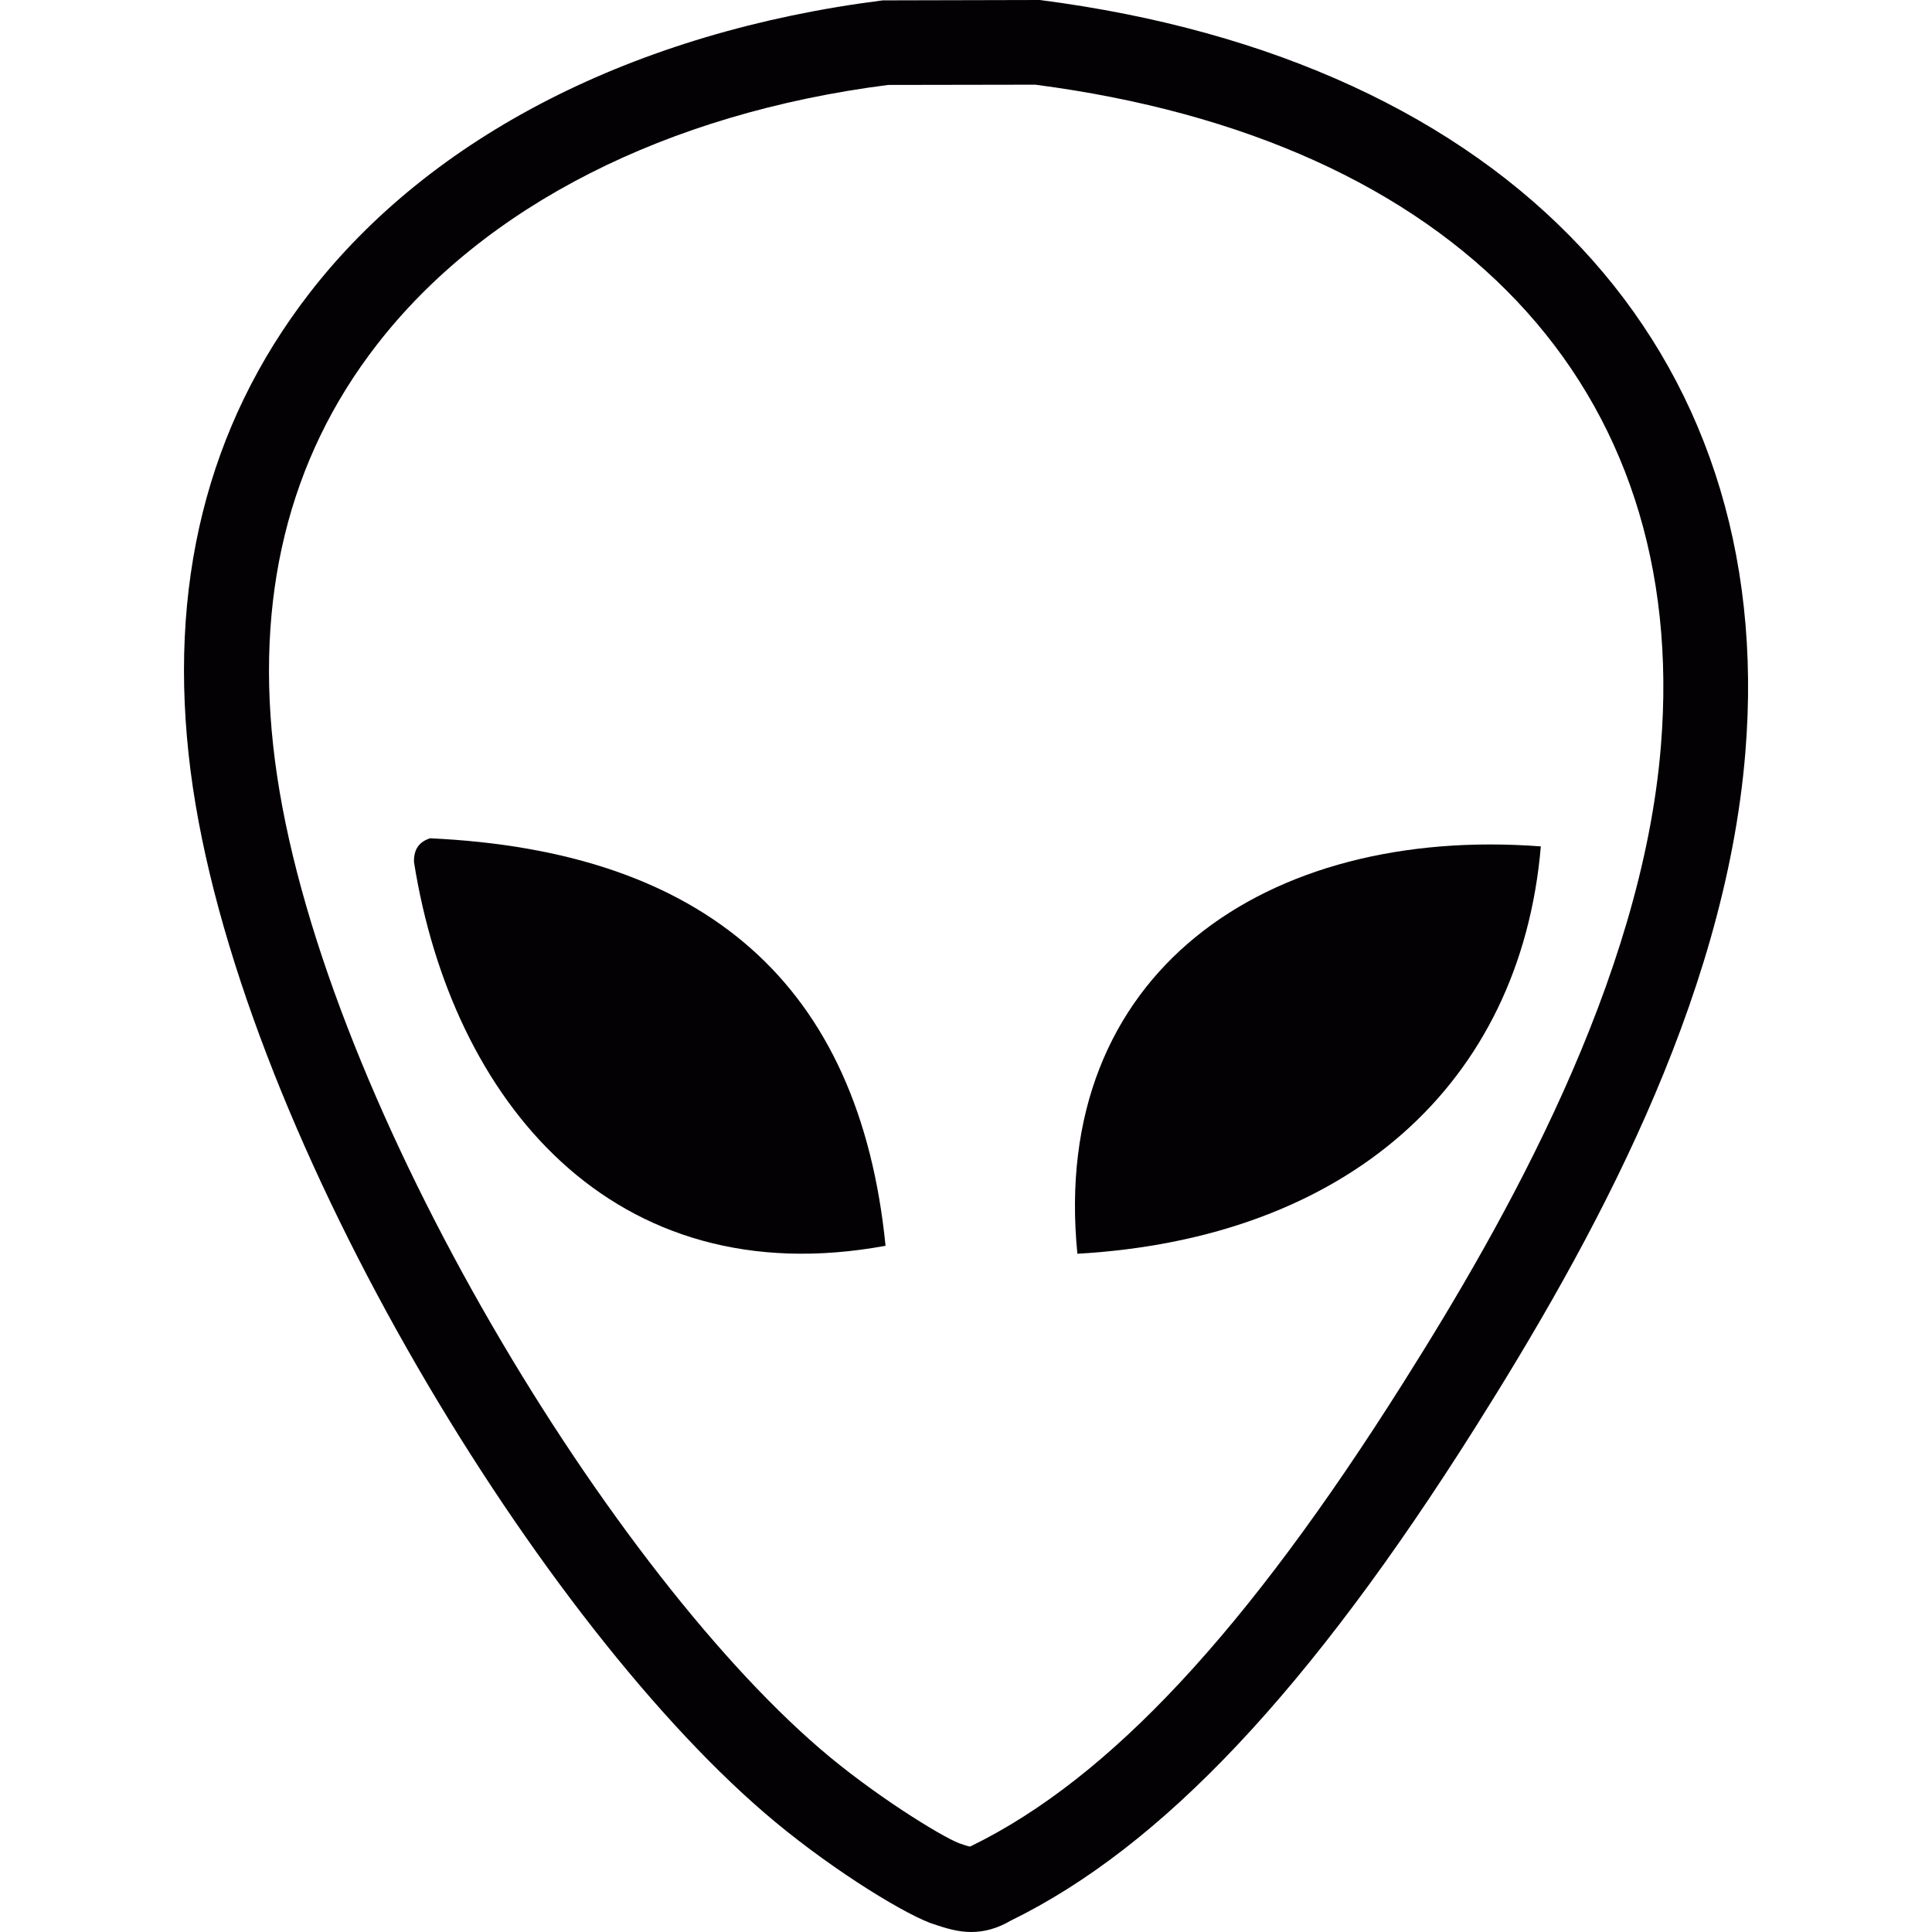 <?xml version="1.0" encoding="iso-8859-1"?>
<!-- Generator: Adobe Illustrator 18.1.1, SVG Export Plug-In . SVG Version: 6.00 Build 0)  -->
<svg version="1.1" id="Capa_1" xmlns="http://www.w3.org/2000/svg" xmlns:xlink="http://www.w3.org/1999/xlink" x="0px" y="0px"
	 viewBox="0 0 15.741 15.741" style="enable-background:new 0 0 15.741 15.741;" xml:space="preserve">
<g>
	<g>
		<path style="fill:#030104;" d="M8.472,0l-1.28,0.003c-2.02,0.256-3.679,1.104-4.671,2.386C1.685,3.47,1.36,4.78,1.553,6.283
			c0.37,2.87,2.773,6.848,4.674,8.486c0.475,0.41,1.081,0.794,1.353,0.899c0.129,0.044,0.224,0.073,0.333,0.073
			c0.11,0,0.217-0.031,0.319-0.091c1.234-0.603,2.438-1.88,3.788-4.02c0.936-1.485,2.032-3.454,2.2-5.495
			C14.492,2.843,12.295,0.492,8.472,0z M8.435,0.69c3.431,0.447,5.337,2.462,5.097,5.391c-0.156,1.913-1.271,3.875-2.097,5.182
			c-1.278,2.027-2.395,3.226-3.521,3.777c-0.005,0.002-0.009,0.004-0.012,0.005c-0.029-0.006-0.068-0.021-0.087-0.027
			c-0.149-0.057-0.706-0.401-1.135-0.771c-1.771-1.525-4.095-5.375-4.44-8.052C2.07,4.879,2.348,3.741,3.068,2.812
			c0.878-1.135,2.363-1.889,4.168-2.12L8.435,0.69z"/>
		<path style="fill:#030104;" d="M3.504,6.83C3.421,6.857,3.37,6.913,3.373,7.024c0.308,1.938,1.616,3.536,3.842,3.126
			C7.002,8.019,5.745,6.933,3.504,6.83z"/>
		<path style="fill:#030104;" d="M8.778,10.215c2.196-0.125,3.61-1.379,3.776-3.319C10.321,6.727,8.55,7.923,8.778,10.215z"/>
	</g>
</g>
<g>
</g>
<g>
</g>
<g>
</g>
<g>
</g>
<g>
</g>
<g>
</g>
<g>
</g>
<g>
</g>
<g>
</g>
<g>
</g>
<g>
</g>
<g>
</g>
<g>
</g>
<g>
</g>
<g>
</g>
</svg>
